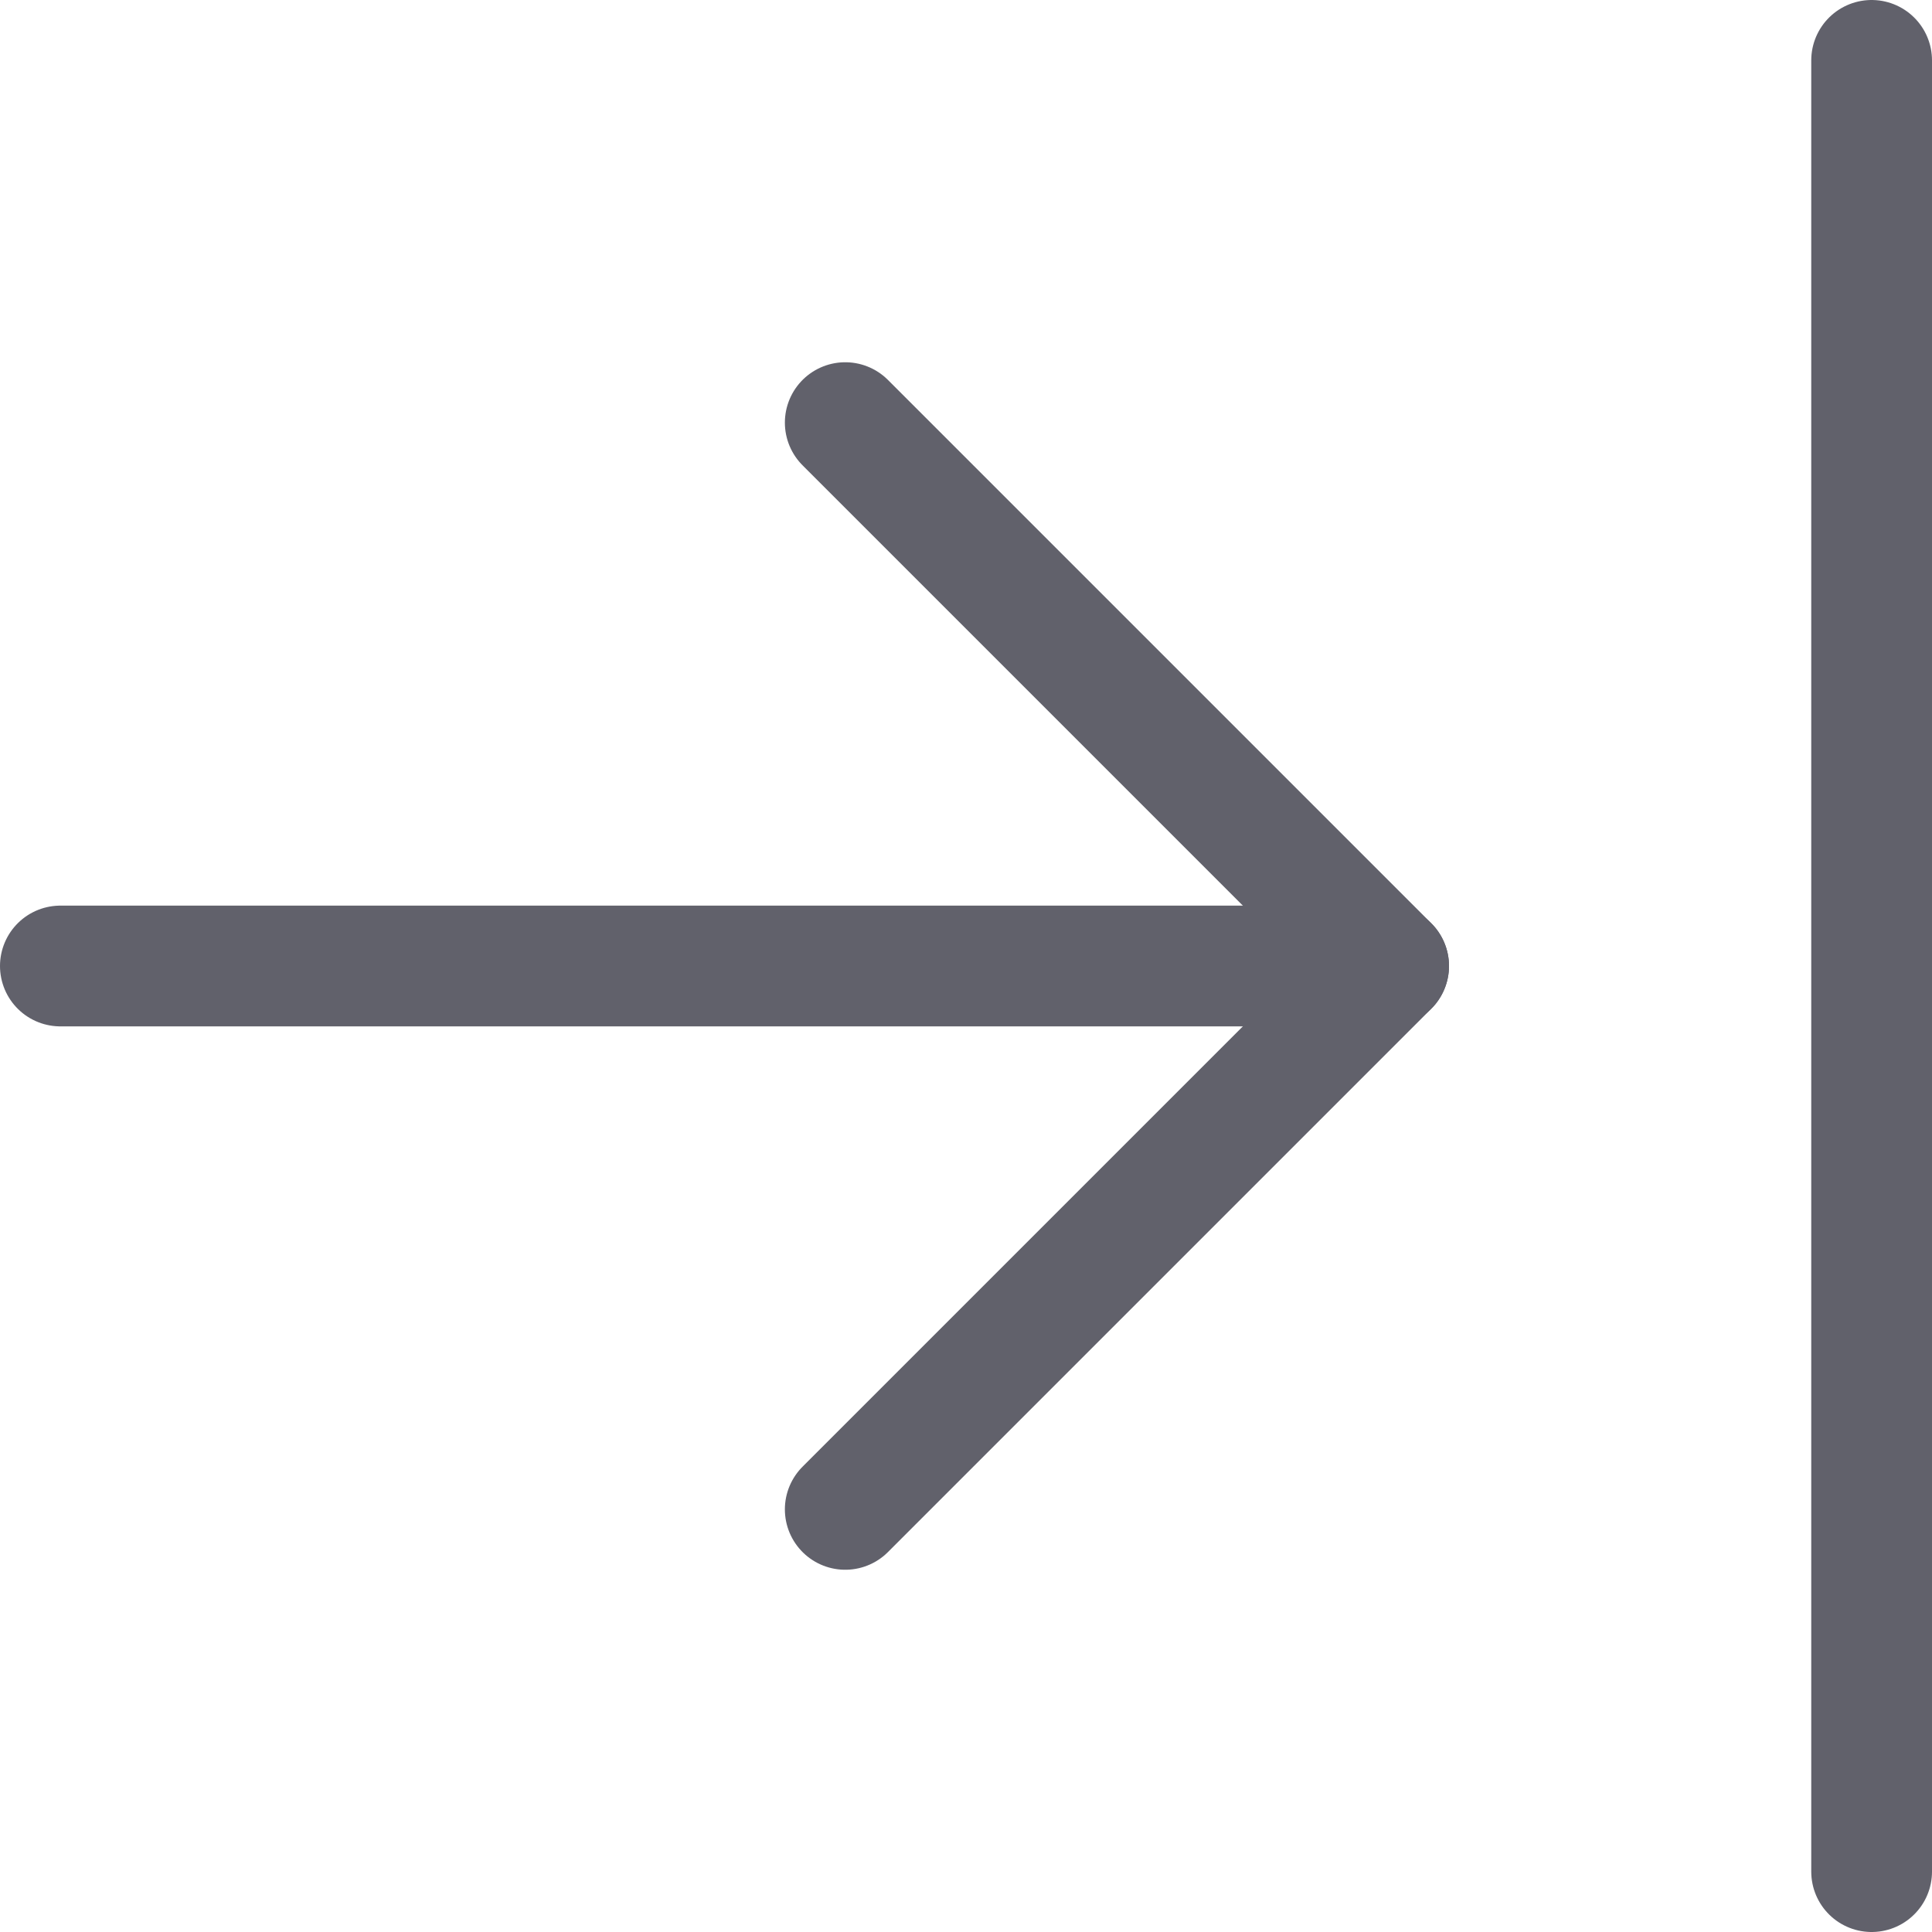 <svg xmlns="http://www.w3.org/2000/svg" height="24" width="24" viewBox="0 0 16 16"><g fill="#61616b" class="nc-icon-wrapper"><line x1="0.5" y1="8" x2="11.5" y2="8" fill="none" stroke="#61616b" stroke-linecap="round" stroke-linejoin="round"></line><polyline points="7 12.5 11.5 8 7 3.5" fill="none" stroke="#61616b" stroke-linecap="round" stroke-linejoin="round"></polyline><line data-color="color-2" x1="15.5" y1="15.5" x2="15.5" y2="0.5" fill="none" stroke="#61616b" stroke-linecap="round" stroke-linejoin="round"></line></g></svg>